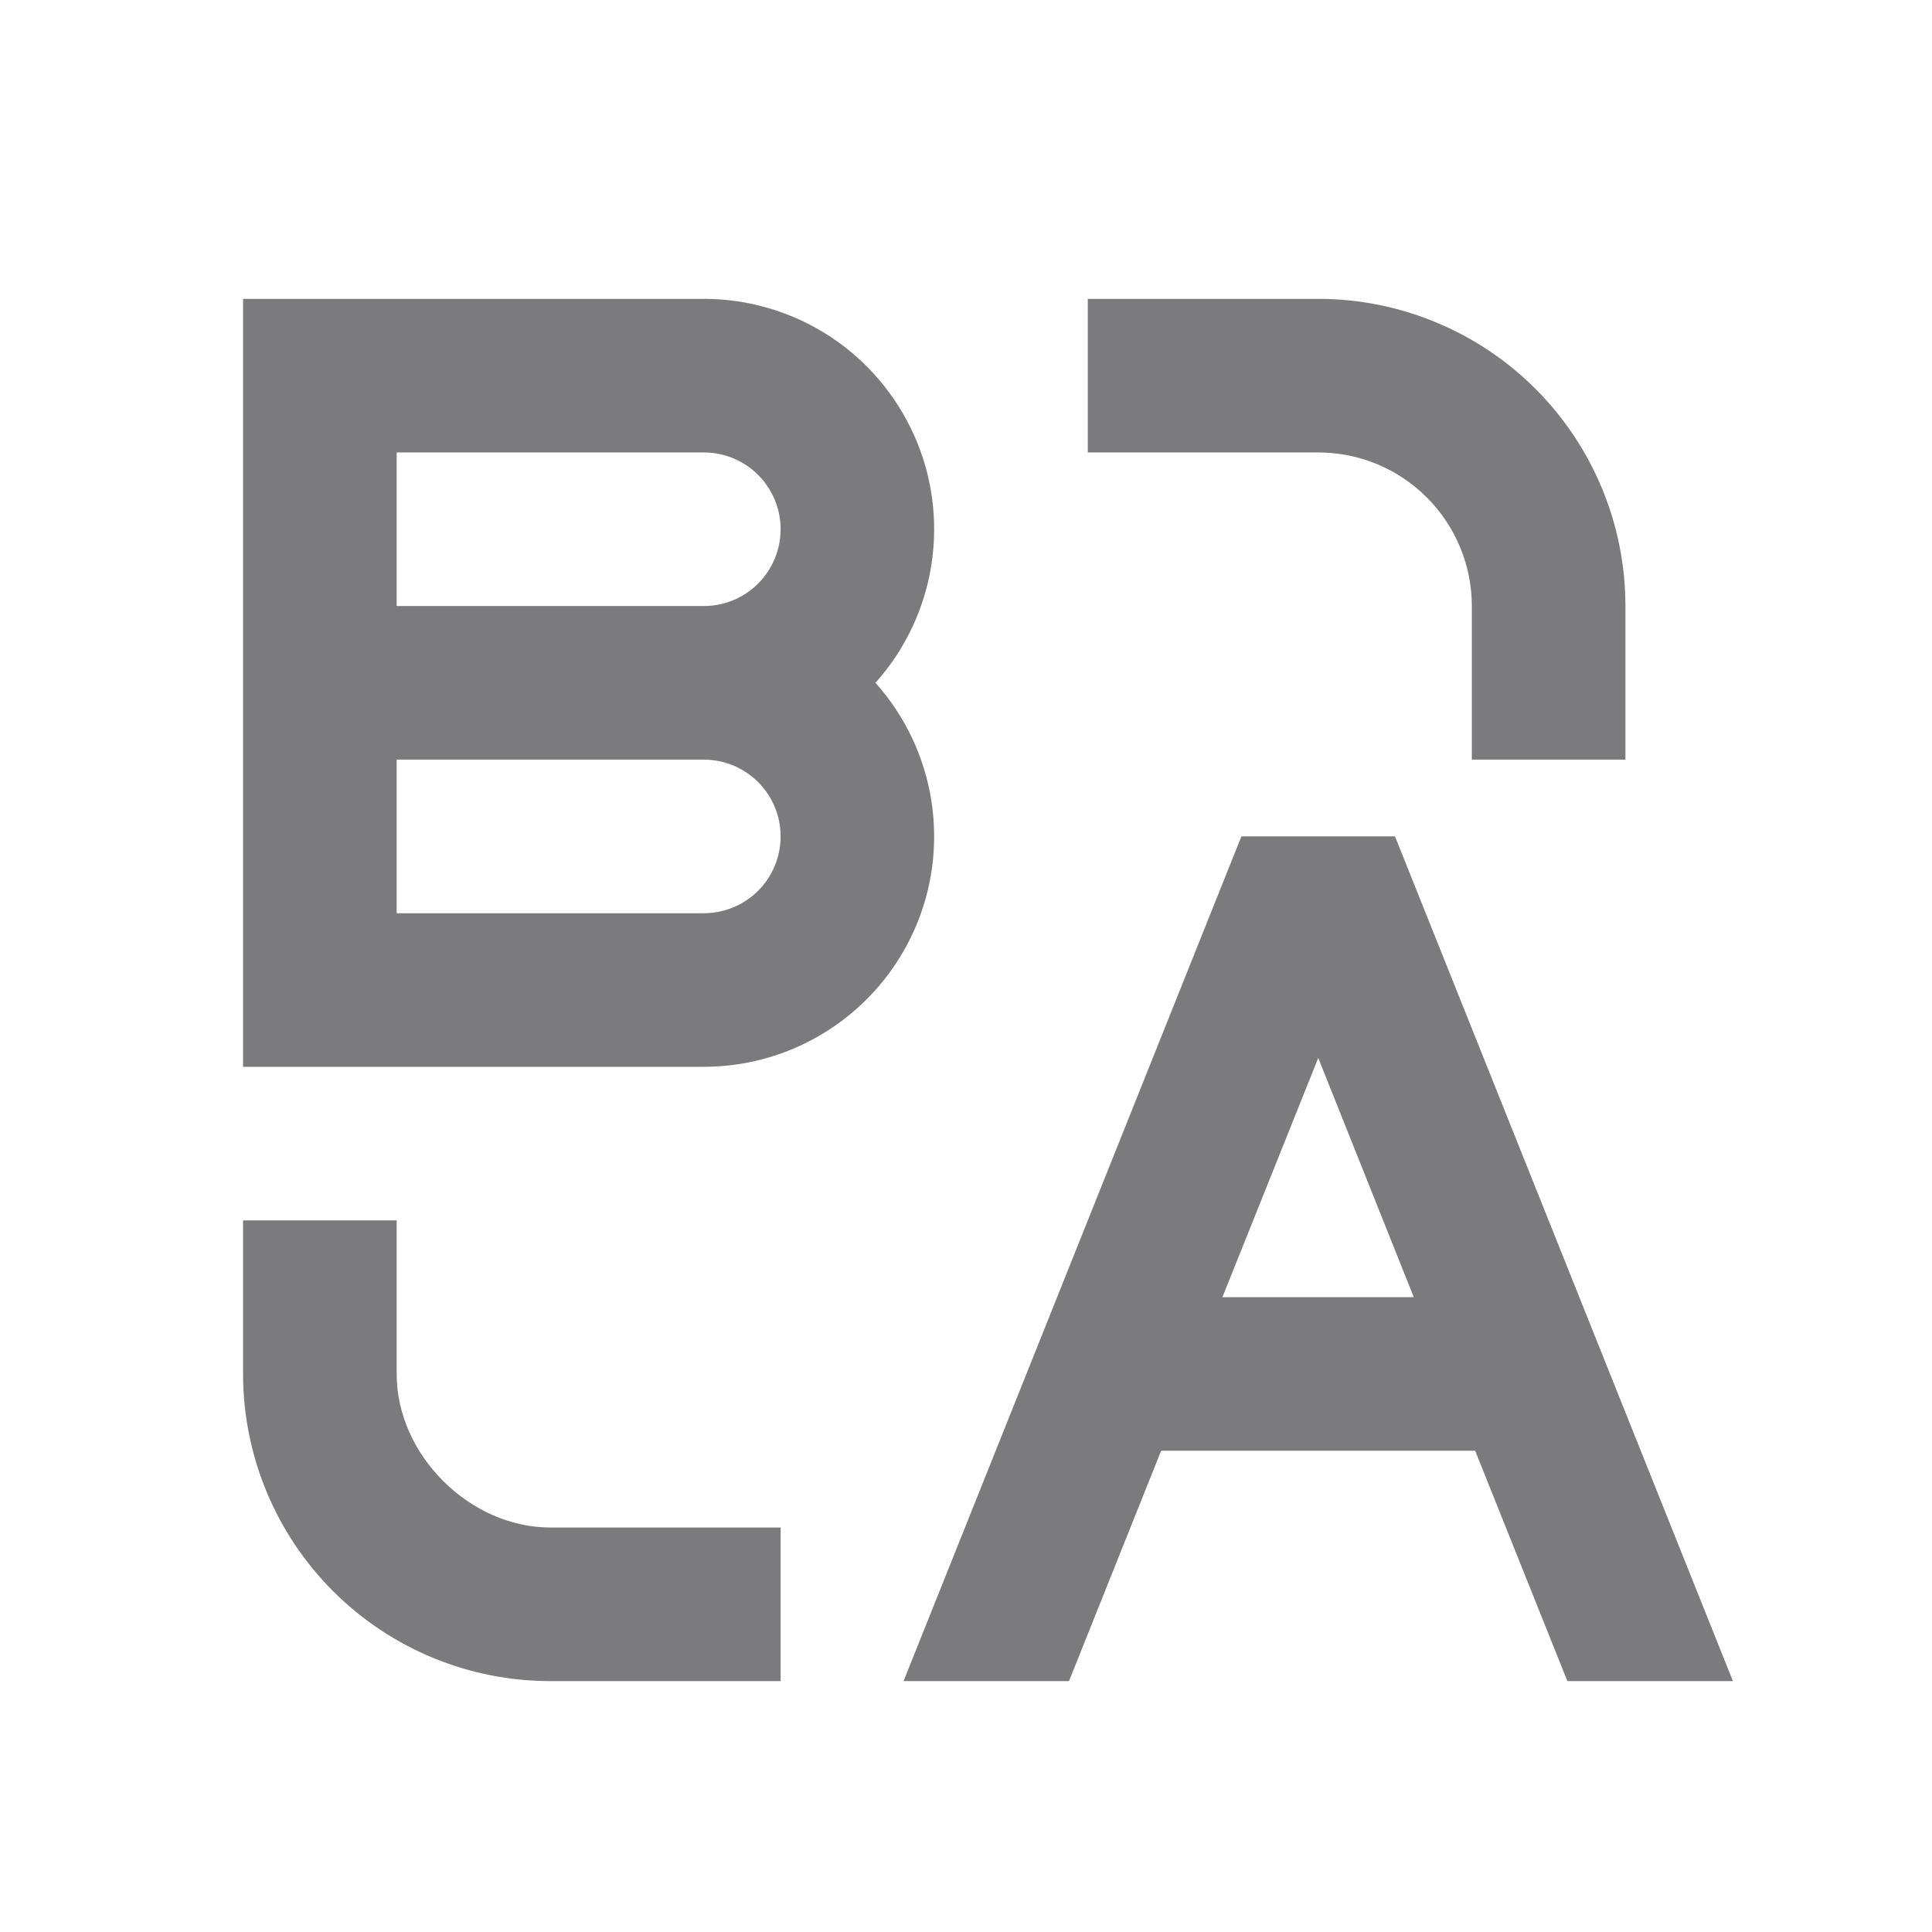 <svg width="22" height="22" viewBox="0 0 22 22" fill="none" xmlns="http://www.w3.org/2000/svg">
<g clip-path="url(#clip0_12_1479)">
<path d="M4.517 13.897V15.646C4.517 16.567 5.348 17.394 6.266 17.394H8.889V19.143H6.266C5.338 19.143 4.449 18.775 3.793 18.119C3.137 17.463 2.768 16.573 2.768 15.646V13.897H4.517ZM15.885 9.524L19.733 19.143H17.848L16.798 16.52H13.222L12.173 19.143H10.289L14.136 9.524H15.885ZM15.011 12.047L13.92 14.771H16.099L15.011 12.047ZM2.768 3.403H8.015C8.521 3.403 9.017 3.55 9.442 3.825C9.866 4.101 10.202 4.494 10.409 4.956C10.616 5.418 10.684 5.93 10.606 6.431C10.528 6.931 10.307 7.398 9.969 7.775C10.307 8.153 10.528 8.62 10.606 9.12C10.684 9.62 10.616 10.133 10.409 10.595C10.202 11.057 9.866 11.45 9.442 11.725C9.017 12.001 8.521 12.148 8.015 12.148H2.768V3.403ZM8.015 8.65H4.517V10.399H8.015C8.247 10.399 8.469 10.307 8.633 10.143C8.797 9.979 8.889 9.756 8.889 9.524C8.889 9.292 8.797 9.07 8.633 8.906C8.469 8.742 8.247 8.65 8.015 8.65ZM15.011 3.403C15.938 3.403 16.828 3.772 17.484 4.427C18.14 5.083 18.509 5.973 18.509 6.901V8.65H16.76V6.901C16.76 6.437 16.575 5.992 16.247 5.664C15.919 5.336 15.475 5.152 15.011 5.152H12.387V3.403H15.011ZM8.015 5.152H4.517V6.901H8.015C8.247 6.901 8.469 6.809 8.633 6.645C8.797 6.481 8.889 6.258 8.889 6.026C8.889 5.794 8.797 5.572 8.633 5.408C8.469 5.244 8.247 5.152 8.015 5.152Z" fill="#7B7B7D"/>
</g>
<defs>
<clipPath id="clip0_12_1479">
<rect width="20.987" height="20.987" fill="white" transform="translate(0.145 0.78)"/>
</clipPath>
</defs>
</svg>
